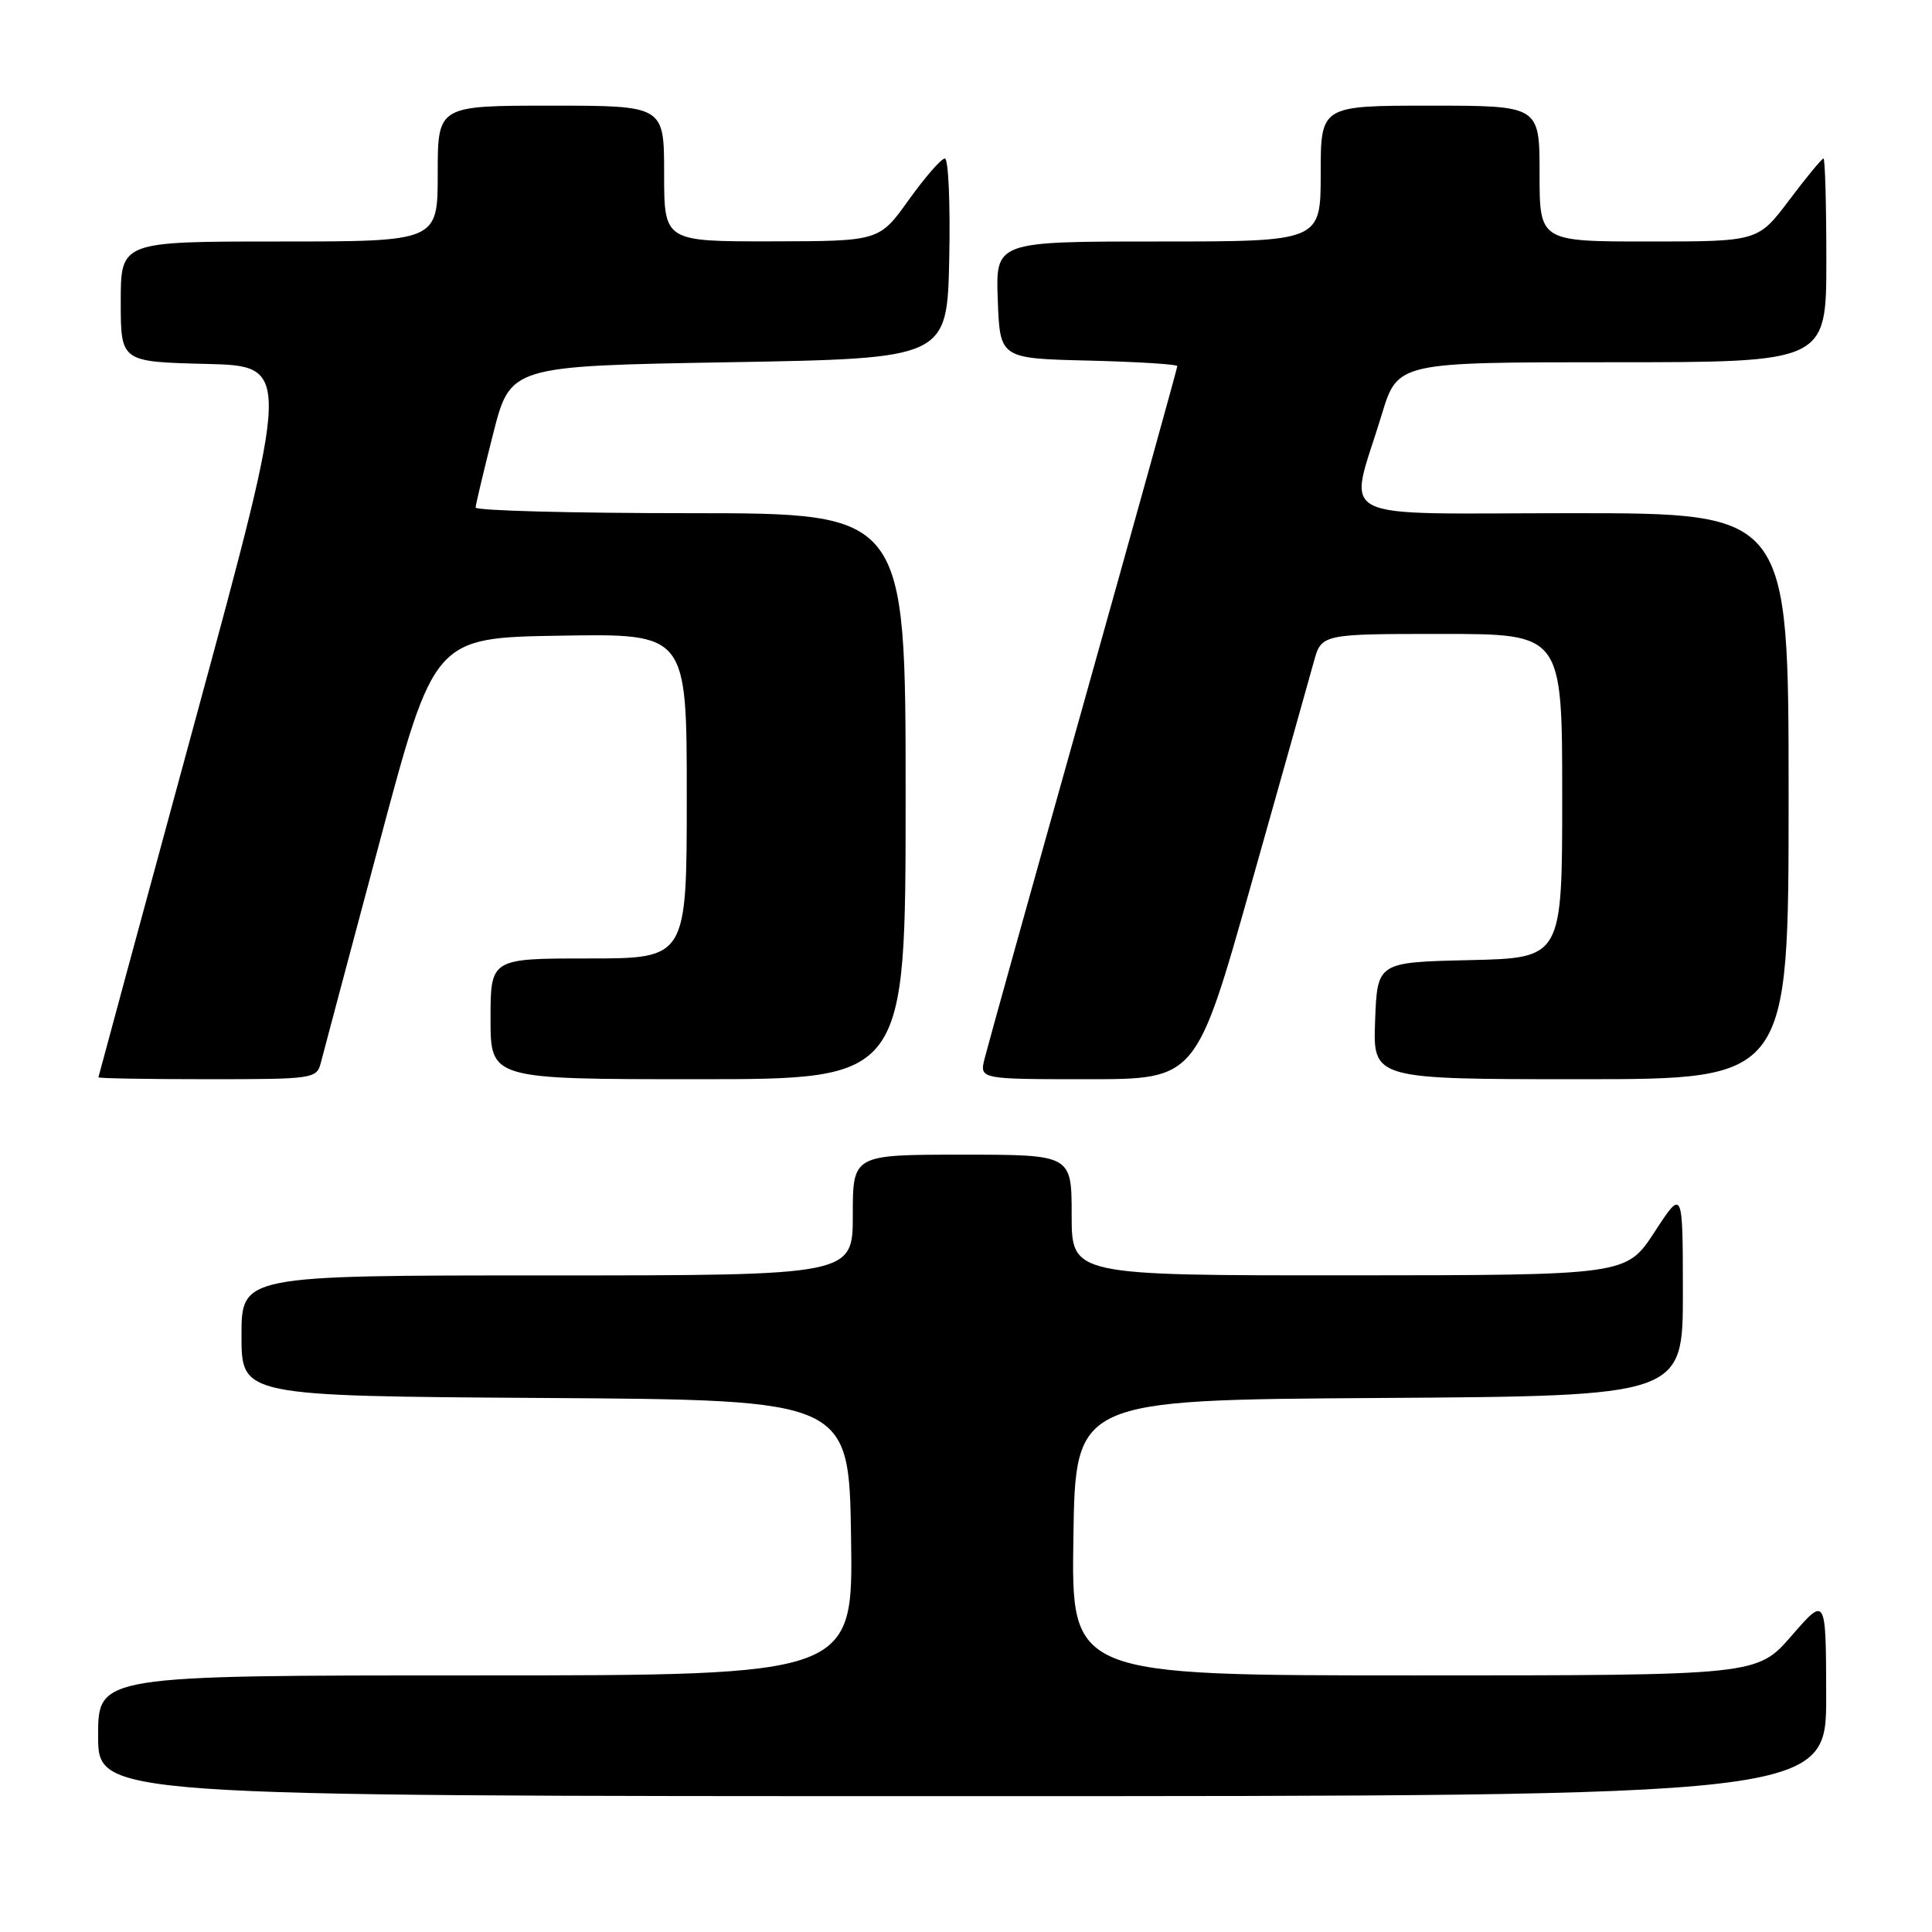 <?xml version="1.0" encoding="UTF-8" standalone="no"?>
<!DOCTYPE svg PUBLIC "-//W3C//DTD SVG 1.1//EN" "http://www.w3.org/Graphics/SVG/1.1/DTD/svg11.dtd" >
<svg xmlns="http://www.w3.org/2000/svg" xmlns:xlink="http://www.w3.org/1999/xlink" version="1.1" viewBox="0 0 256 256">
 <g >
 <path fill="currentColor"
d=" M 241.98 224.75 C 241.95 211.50 241.95 211.50 237.39 216.75 C 232.82 222.00 232.82 222.00 187.39 222.00 C 141.95 222.00 141.95 222.00 142.23 203.75 C 142.50 185.50 142.50 185.50 182.75 185.24 C 223.00 184.98 223.00 184.98 222.99 171.24 C 222.98 157.50 222.98 157.50 219.24 163.24 C 215.50 168.97 215.50 168.97 178.75 168.99 C 142.00 169.00 142.00 169.00 142.00 161.00 C 142.00 153.00 142.00 153.00 127.50 153.00 C 113.00 153.00 113.00 153.00 113.00 161.00 C 113.00 169.00 113.00 169.00 72.50 169.00 C 32.00 169.00 32.00 169.00 32.00 176.99 C 32.00 184.98 32.00 184.98 72.25 185.24 C 112.50 185.50 112.50 185.50 112.77 203.75 C 113.05 222.00 113.05 222.00 63.02 222.00 C 13.00 222.00 13.00 222.00 13.00 230.00 C 13.00 238.00 13.00 238.00 127.50 238.00 C 242.00 238.00 242.00 238.00 241.98 224.75 Z  M 42.53 140.75 C 42.85 139.51 46.35 126.35 50.32 111.50 C 57.53 84.50 57.53 84.50 74.27 84.23 C 91.00 83.95 91.00 83.95 91.00 105.48 C 91.00 127.00 91.00 127.00 78.00 127.00 C 65.00 127.00 65.00 127.00 65.00 135.00 C 65.00 143.00 65.00 143.00 92.50 143.00 C 120.00 143.00 120.00 143.00 120.00 105.50 C 120.00 68.00 120.00 68.00 91.50 68.00 C 75.82 68.00 63.01 67.66 63.02 67.25 C 63.04 66.84 64.08 62.45 65.34 57.50 C 67.62 48.50 67.62 48.50 96.56 48.00 C 125.50 47.50 125.50 47.50 125.78 34.25 C 125.93 26.96 125.67 21.00 125.20 21.00 C 124.73 21.00 122.58 23.47 120.42 26.48 C 116.50 31.96 116.50 31.96 102.25 31.98 C 88.00 32.00 88.00 32.00 88.00 23.00 C 88.00 14.00 88.00 14.00 73.00 14.00 C 58.00 14.00 58.00 14.00 58.00 23.00 C 58.00 32.00 58.00 32.00 37.00 32.00 C 16.00 32.00 16.00 32.00 16.00 39.97 C 16.00 47.94 16.00 47.94 27.31 48.22 C 38.62 48.50 38.62 48.50 25.85 95.50 C 18.82 121.35 13.06 142.61 13.04 142.75 C 13.02 142.89 19.52 143.00 27.48 143.00 C 41.66 143.00 41.97 142.95 42.53 140.75 Z  M 165.77 117.25 C 169.77 103.09 173.50 89.81 174.07 87.75 C 175.09 84.00 175.09 84.00 191.05 84.00 C 207.00 84.00 207.00 84.00 207.00 105.47 C 207.00 126.94 207.00 126.94 194.75 127.22 C 182.50 127.50 182.50 127.50 182.21 135.25 C 181.92 143.00 181.92 143.00 209.46 143.00 C 237.00 143.00 237.00 143.00 237.00 105.50 C 237.00 68.00 237.00 68.00 208.38 68.00 C 175.77 68.00 178.67 69.49 183.08 54.96 C 185.19 48.00 185.19 48.00 213.60 48.00 C 242.00 48.00 242.00 48.00 242.00 34.50 C 242.00 27.07 241.83 21.00 241.62 21.00 C 241.41 21.00 239.37 23.47 237.09 26.50 C 232.94 32.00 232.94 32.00 218.47 32.00 C 204.00 32.00 204.00 32.00 204.00 23.00 C 204.00 14.00 204.00 14.00 189.50 14.00 C 175.00 14.00 175.00 14.00 175.00 23.00 C 175.00 32.00 175.00 32.00 153.46 32.00 C 131.92 32.00 131.92 32.00 132.21 39.75 C 132.50 47.50 132.50 47.50 144.25 47.78 C 150.71 47.94 156.00 48.27 156.00 48.51 C 156.00 48.76 150.41 68.89 143.58 93.23 C 136.74 117.58 130.84 138.74 130.47 140.25 C 129.78 143.00 129.78 143.00 144.14 143.00 C 158.50 143.00 158.50 143.00 165.77 117.25 Z "/>
</g>
</svg>